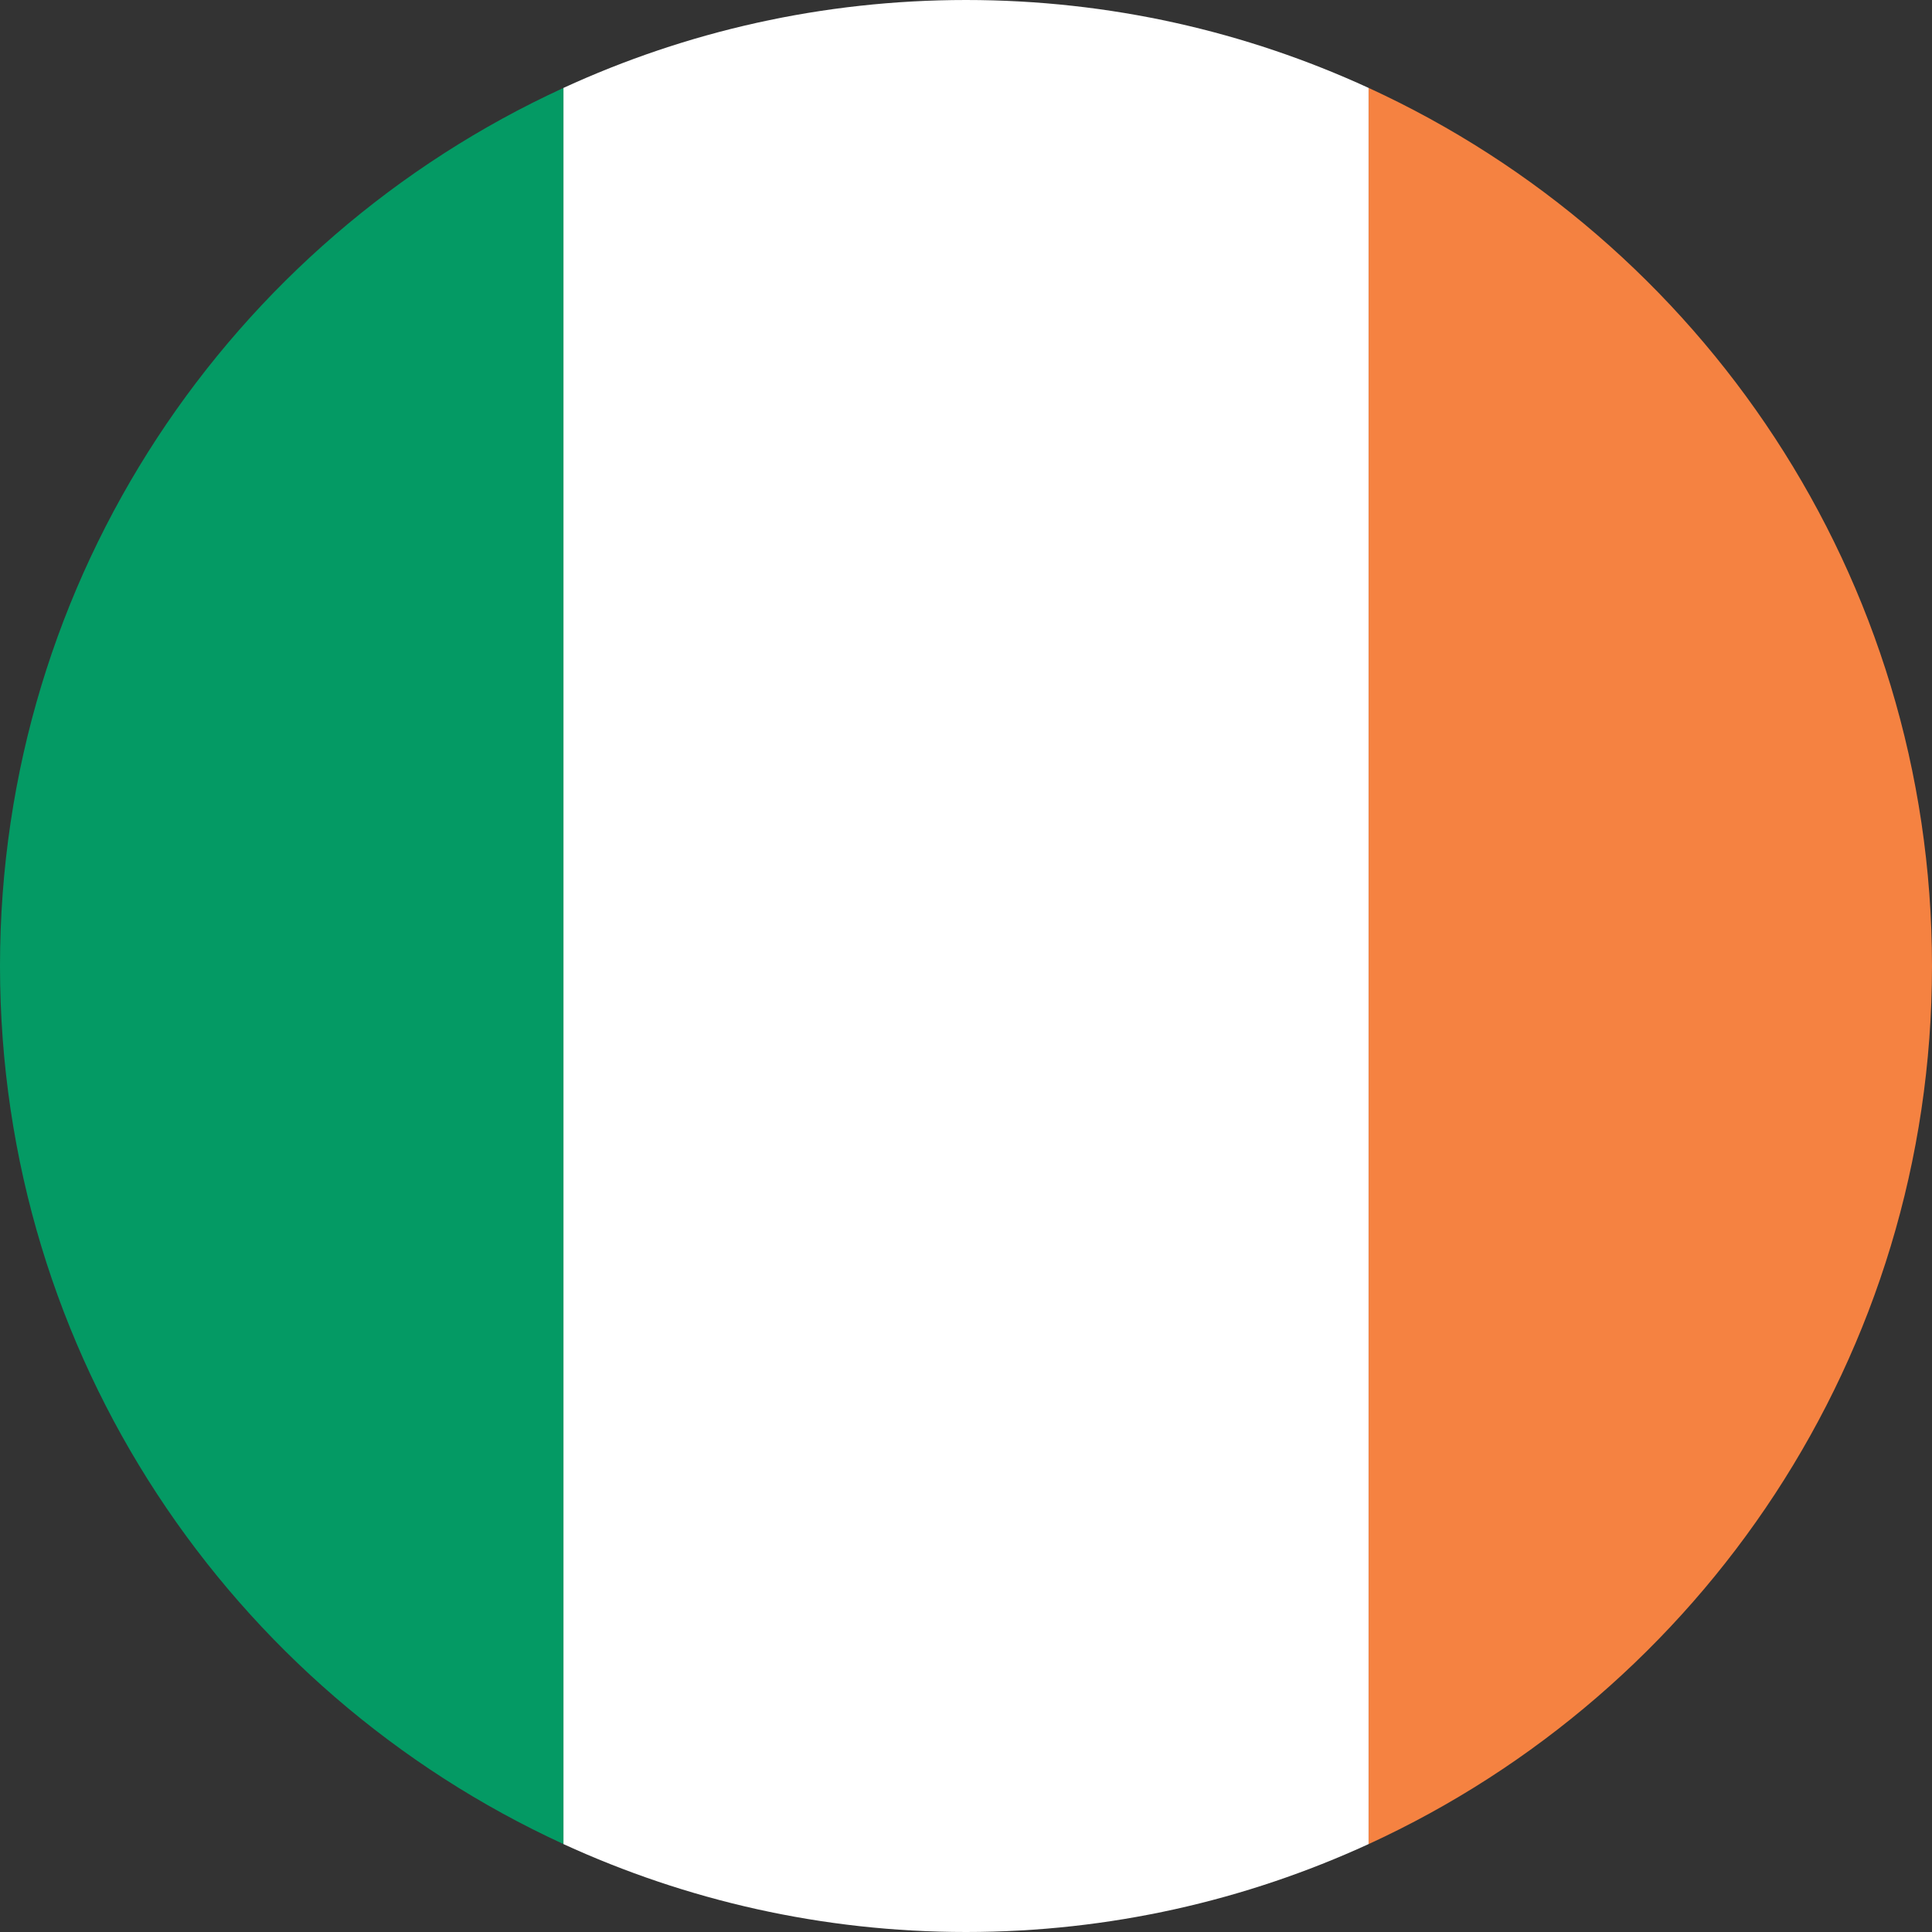 <?xml version="1.0" encoding="utf-8"?>
<!-- Generator: Adobe Illustrator 16.0.0, SVG Export Plug-In . SVG Version: 6.00 Build 0)  -->
<!DOCTYPE svg PUBLIC "-//W3C//DTD SVG 1.0//EN" "http://www.w3.org/TR/2001/REC-SVG-20010904/DTD/svg10.dtd">
<svg version="1.0" id="Layer_1" xmlns="http://www.w3.org/2000/svg" xmlns:xlink="http://www.w3.org/1999/xlink" x="0px" y="0px"
	 width="40px" height="40px" viewBox="0 0 40 40" enable-background="new 0 0 40 40" xml:space="preserve">
<rect x="0" y="0" width="40" height="40" fill="#333333" stroke="none"/>
<g>
	<g>
		<path fill="#049A64" d="M0,20.001C0,28.07,4.782,35.019,11.667,38.18V1.82C4.782,4.98,0,11.931,0,20.001z"/>
		<path fill="#F58241" d="M40,20.001c0-8.07-4.781-15.021-11.664-18.181V38.18C35.219,35.019,40,28.07,40,20.001z"/>
		<path fill="#FFFFFF" d="M20,0c-2.976,0-5.796,0.653-8.334,1.82V38.18C14.205,39.345,17.025,40,20,40
			c2.976,0,5.796-0.655,8.335-1.82V1.82C25.797,0.653,22.977,0,20,0z"/>
	</g>
</g>
</svg>
